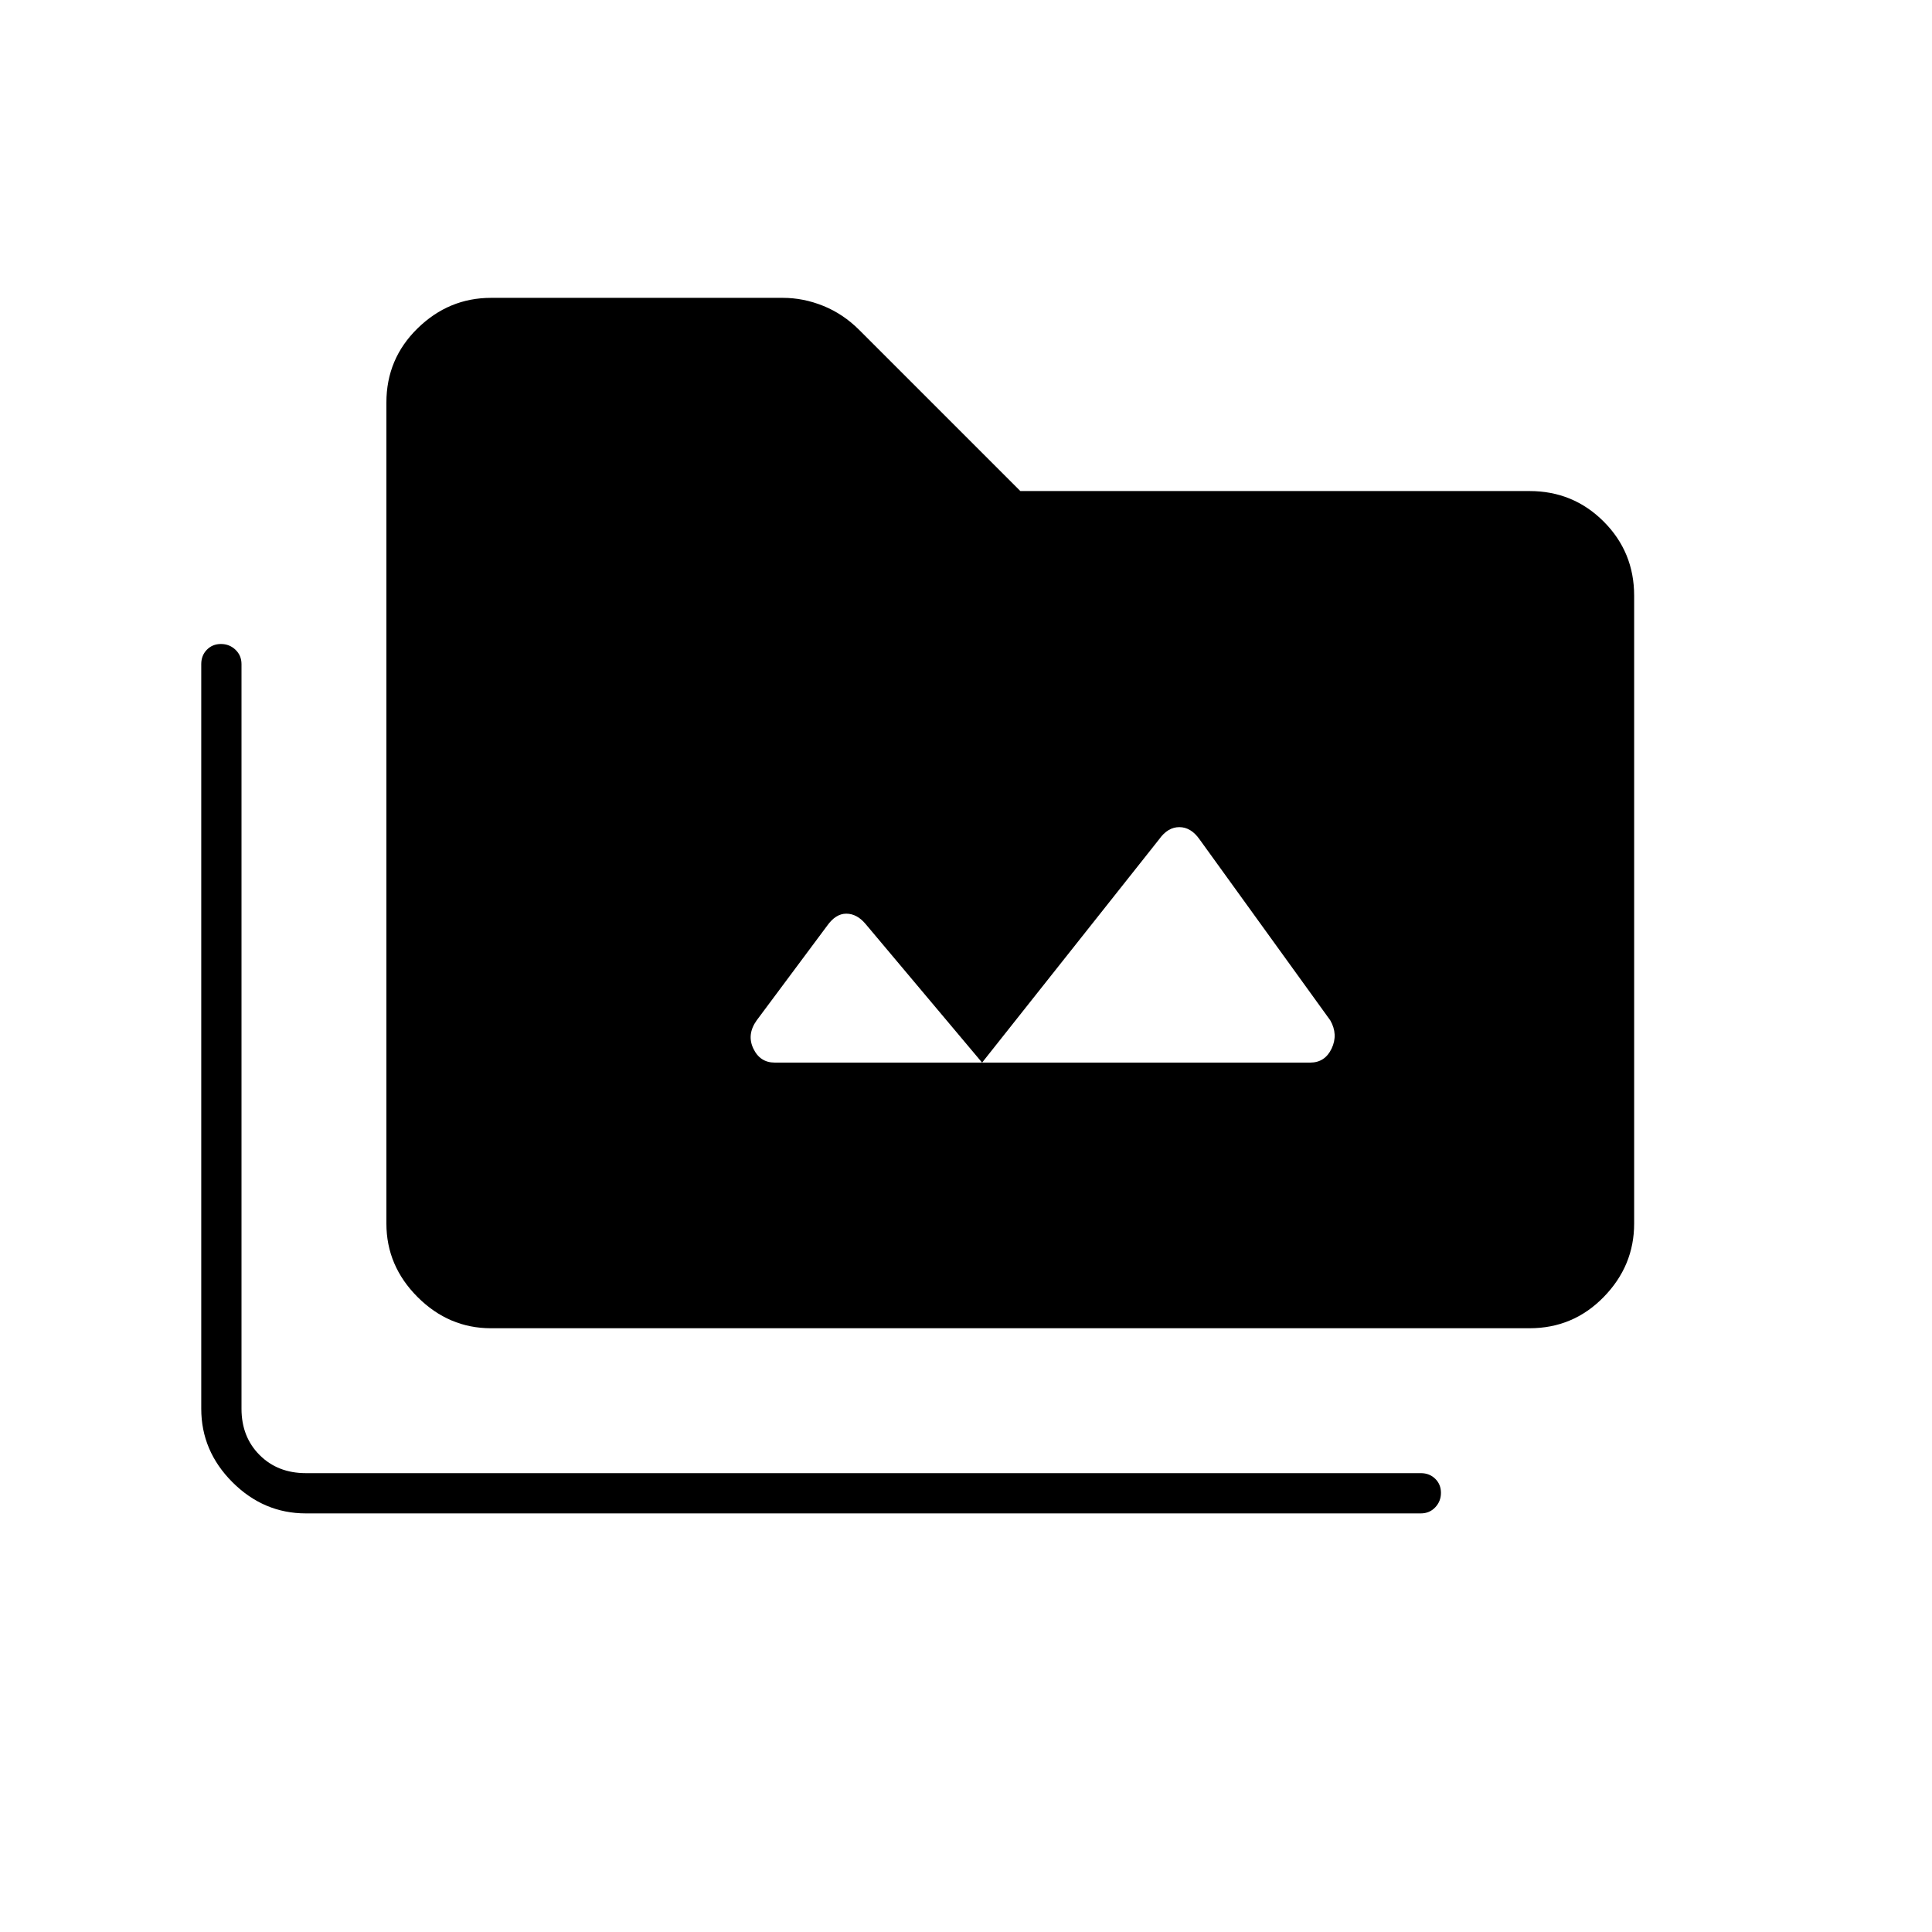 <svg xmlns="http://www.w3.org/2000/svg" height="20" viewBox="0 -960 960 960" width="20"><path d="M152-208q-21 0-36.5-15.5T100-260v-370q0-4.3 2.789-7.15 2.79-2.85 7-2.85 4.211 0 7.211 2.85t3 7.15v370q0 14 9 23t23 9h554q4.3 0 7.15 2.789 2.85 2.79 2.85 7 0 4.211-2.85 7.211t-7.15 3H152Zm92-92q-21 0-36.5-15.5T192-352v-408q0-21.7 15.5-36.85Q223-812 244-812h145q10.222 0 20.111 4Q419-804 427-796l80 80h253q21.7 0 36.85 15.15Q812-685.7 812-664v312q0 21-15.15 36.5T760-300H244Zm244-132-58-69q-4.25-5-9.5-5t-9.5 6l-35 47q-5 7-1.688 14 3.313 7 10.688 7h266q7.375 0 10.688-7 3.312-7-.688-14l-65-90q-4.25-6-10-6t-10 6l-88 111Z"/></svg>